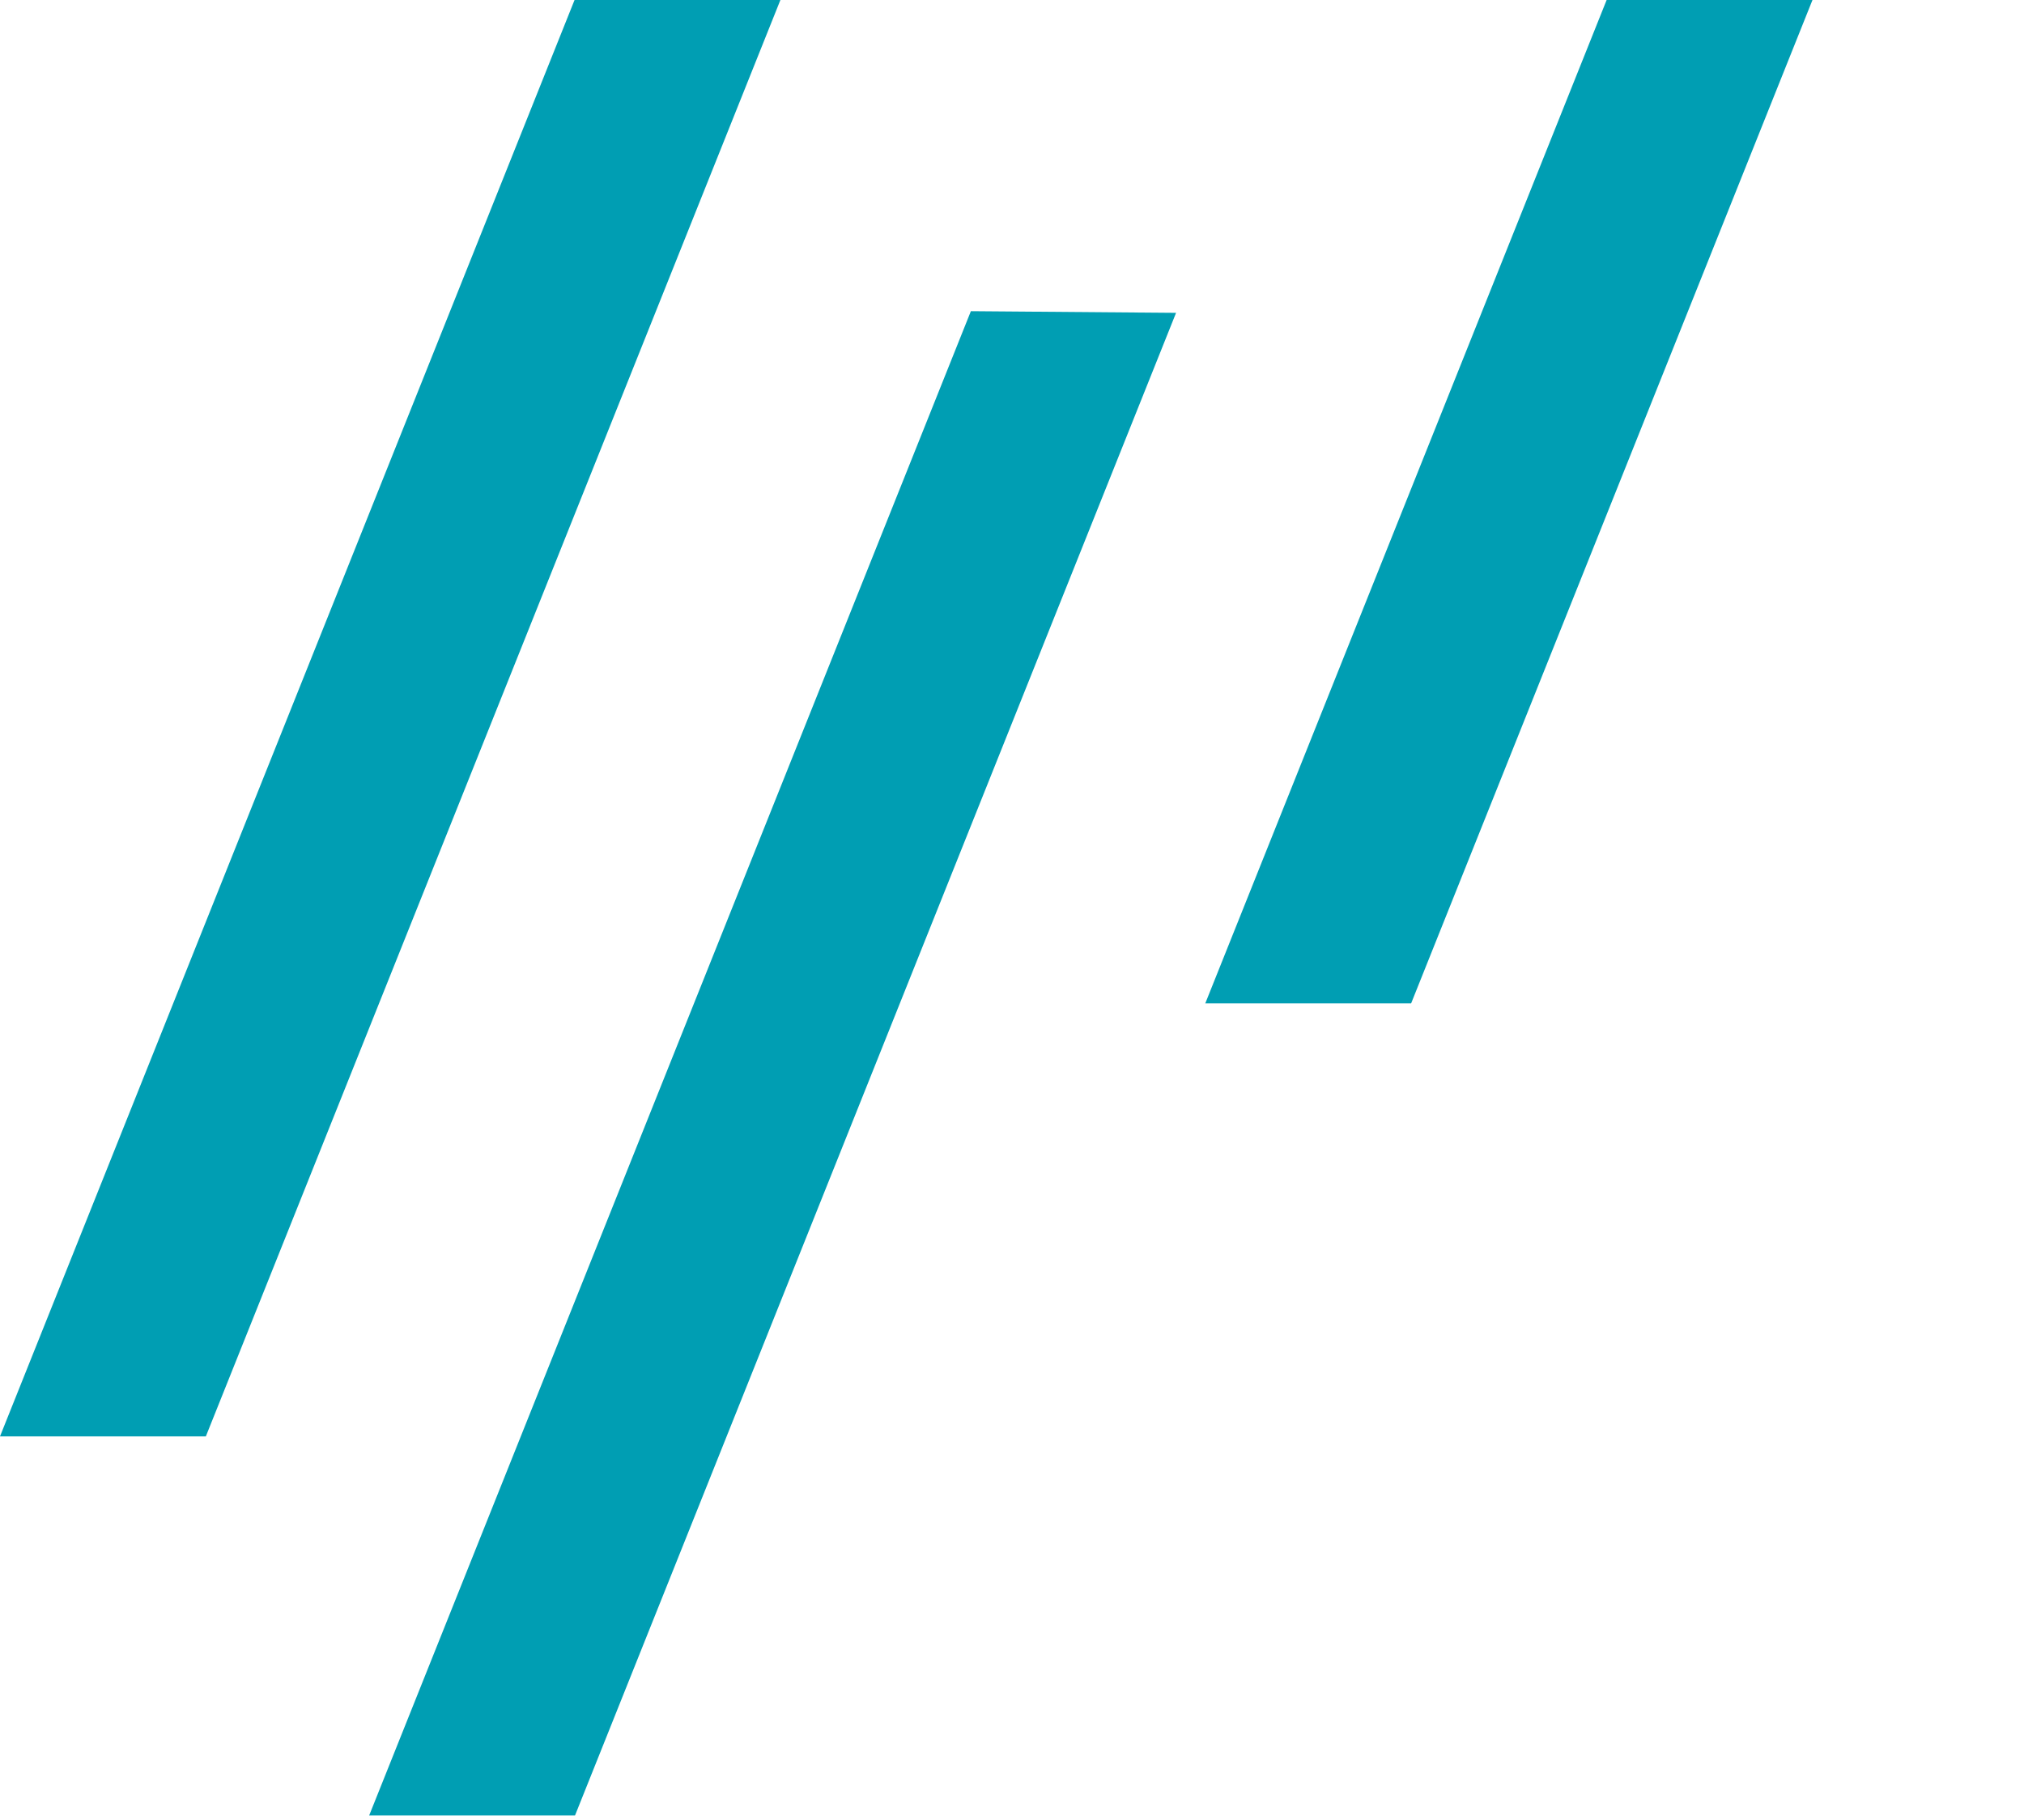 <svg width="159" height="143" viewBox="0 0 159 143" fill="none" xmlns="http://www.w3.org/2000/svg">
<path fill-rule="evenodd" clip-rule="evenodd" d="M141.982 -39.424L94.684 78.82L110.855 78.82L158.153 -39.424H141.982ZM47.269 -5.335L63.582 -5.69L16.171 112.837H0L47.269 -5.335ZM76.269 24.445L92.388 24.576L45.171 142.618L29 142.618L76.269 24.445Z" fill="#009EB3"/>
</svg>
